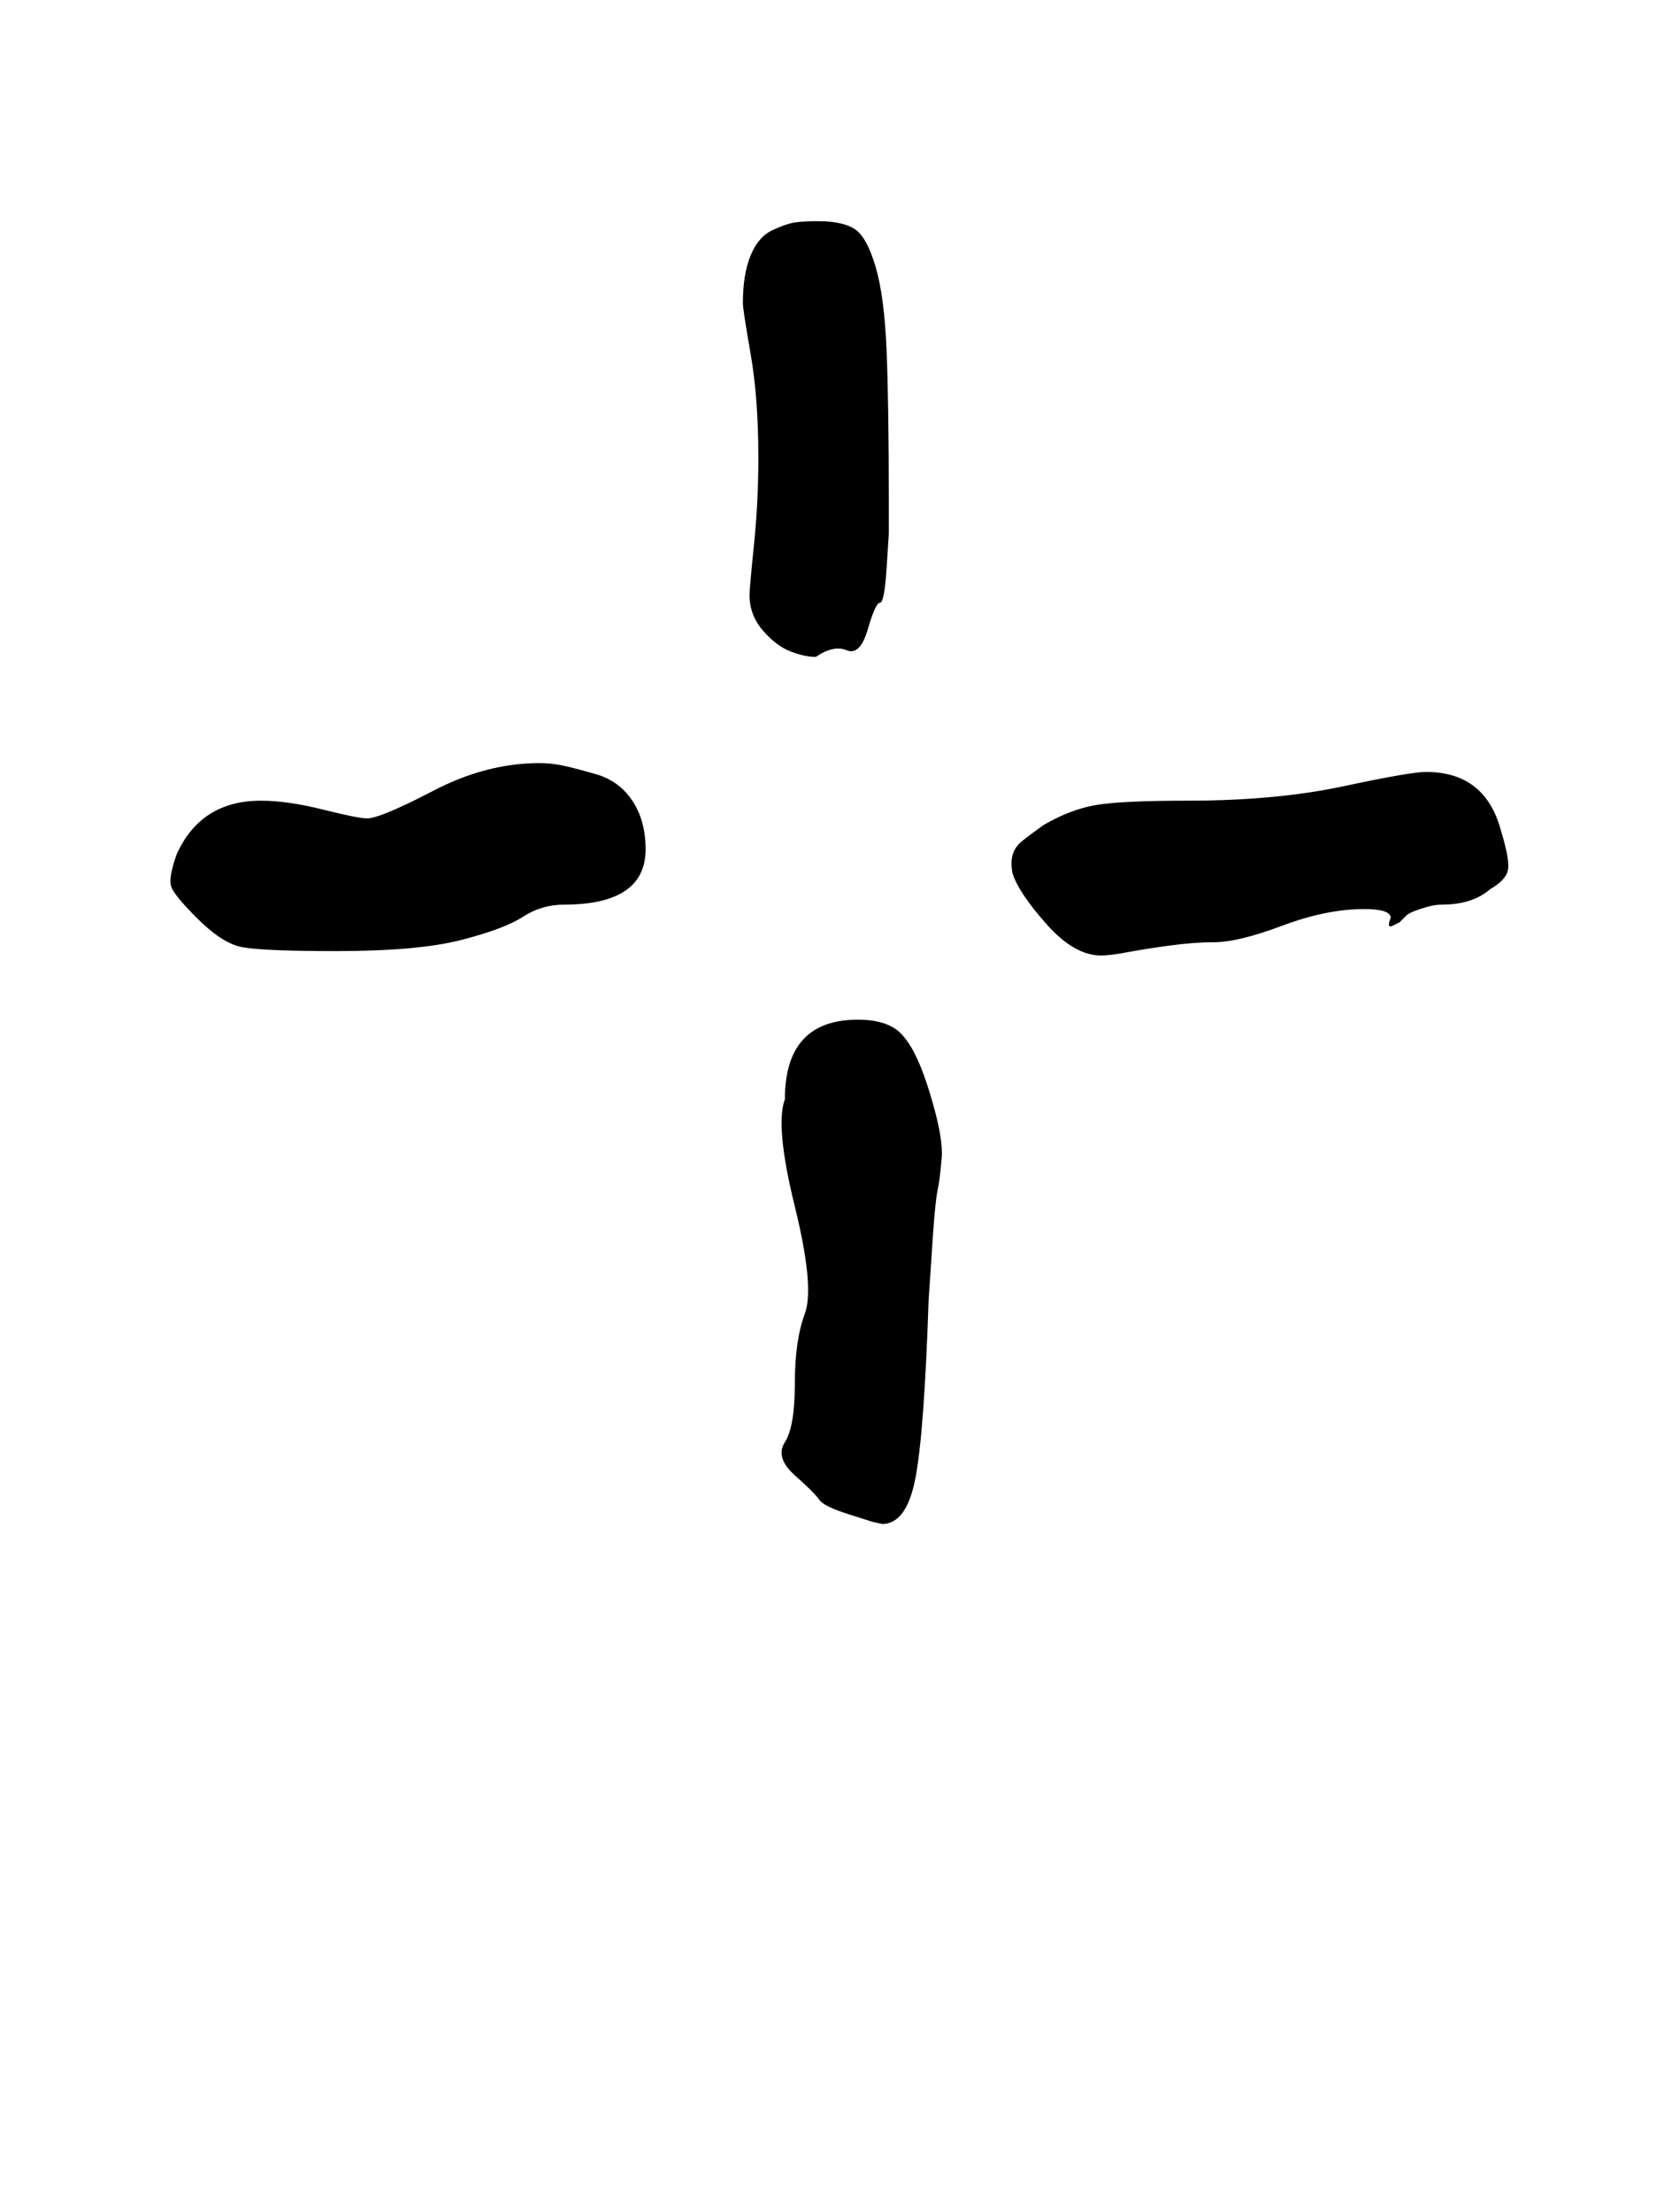 <?xml version="1.0" standalone="no"?>
<!DOCTYPE svg PUBLIC "-//W3C//DTD SVG 1.1//EN" "http://www.w3.org/Graphics/SVG/1.1/DTD/svg11.dtd" >
<svg xmlns="http://www.w3.org/2000/svg" xmlns:xlink="http://www.w3.org/1999/xlink" version="1.1" viewBox="-10 0 749 1000">
   <path fill="currentColor"
d="M345 497q0 -36 33 -36q15 0 21 8q6 7 11.5 25t5.5 27v1.5t-0.5 5.5t-1.5 10.5t-2 19.5t-2 30q-2 60 -6 80.5t-15 20.5l-4.5 -1t-11 -3.5t-13 -6.5t-11 -11t-4.5 -15t4.5 -26.5t4.5 -31.5t-4.5 -48.5t-4.5 -48.5zM527 362q40 0 70.5 -6.5t37.5 -6.5q27 0 34 27
q4 13 3 17.5t-8 8.5q-8 7 -22 7q-3 0 -6.5 1t-6 2t-3.5 2l-3 3t-3 1.5t-1 -3.5q0 -4 -12 -4q-17 0 -37 7.5t-31 7.5q-9 0 -20 1.5t-19 3t-12 1.5q-12 0 -24.5 -14t-15.5 -23q-1 -5 0 -8.5t4 -6t10 -7.5q12 -7 23.5 -9t41.5 -2zM245 409q-10 0 -18.5 5.5t-28 10.5t-56.5 5
q-35 0 -43.5 -2t-19.5 -13q-10 -10 -11.5 -14t2.5 -15q11 -24 38 -24q12 0 28 4t20 4q6 0 30 -12.5t48 -12.5q5 0 10 1t15.5 4t16.5 12t6 22q0 25 -37 25zM326 137q0 -13 3.5 -21.5t10 -11.5t10.5 -3.5t10 -0.5q11 0 16.5 3.5t9.5 17t5 38t1 68.5v14.5t-1 15.5t-3 15.5
t-5.5 12t-9.5 9.5t-14 3q-5 0 -11.5 -2.5t-12.5 -9.5t-6 -16q0 -3 2 -22.5t2 -39.5q0 -27 -3.5 -47t-3.5 -23z" />
</svg>
